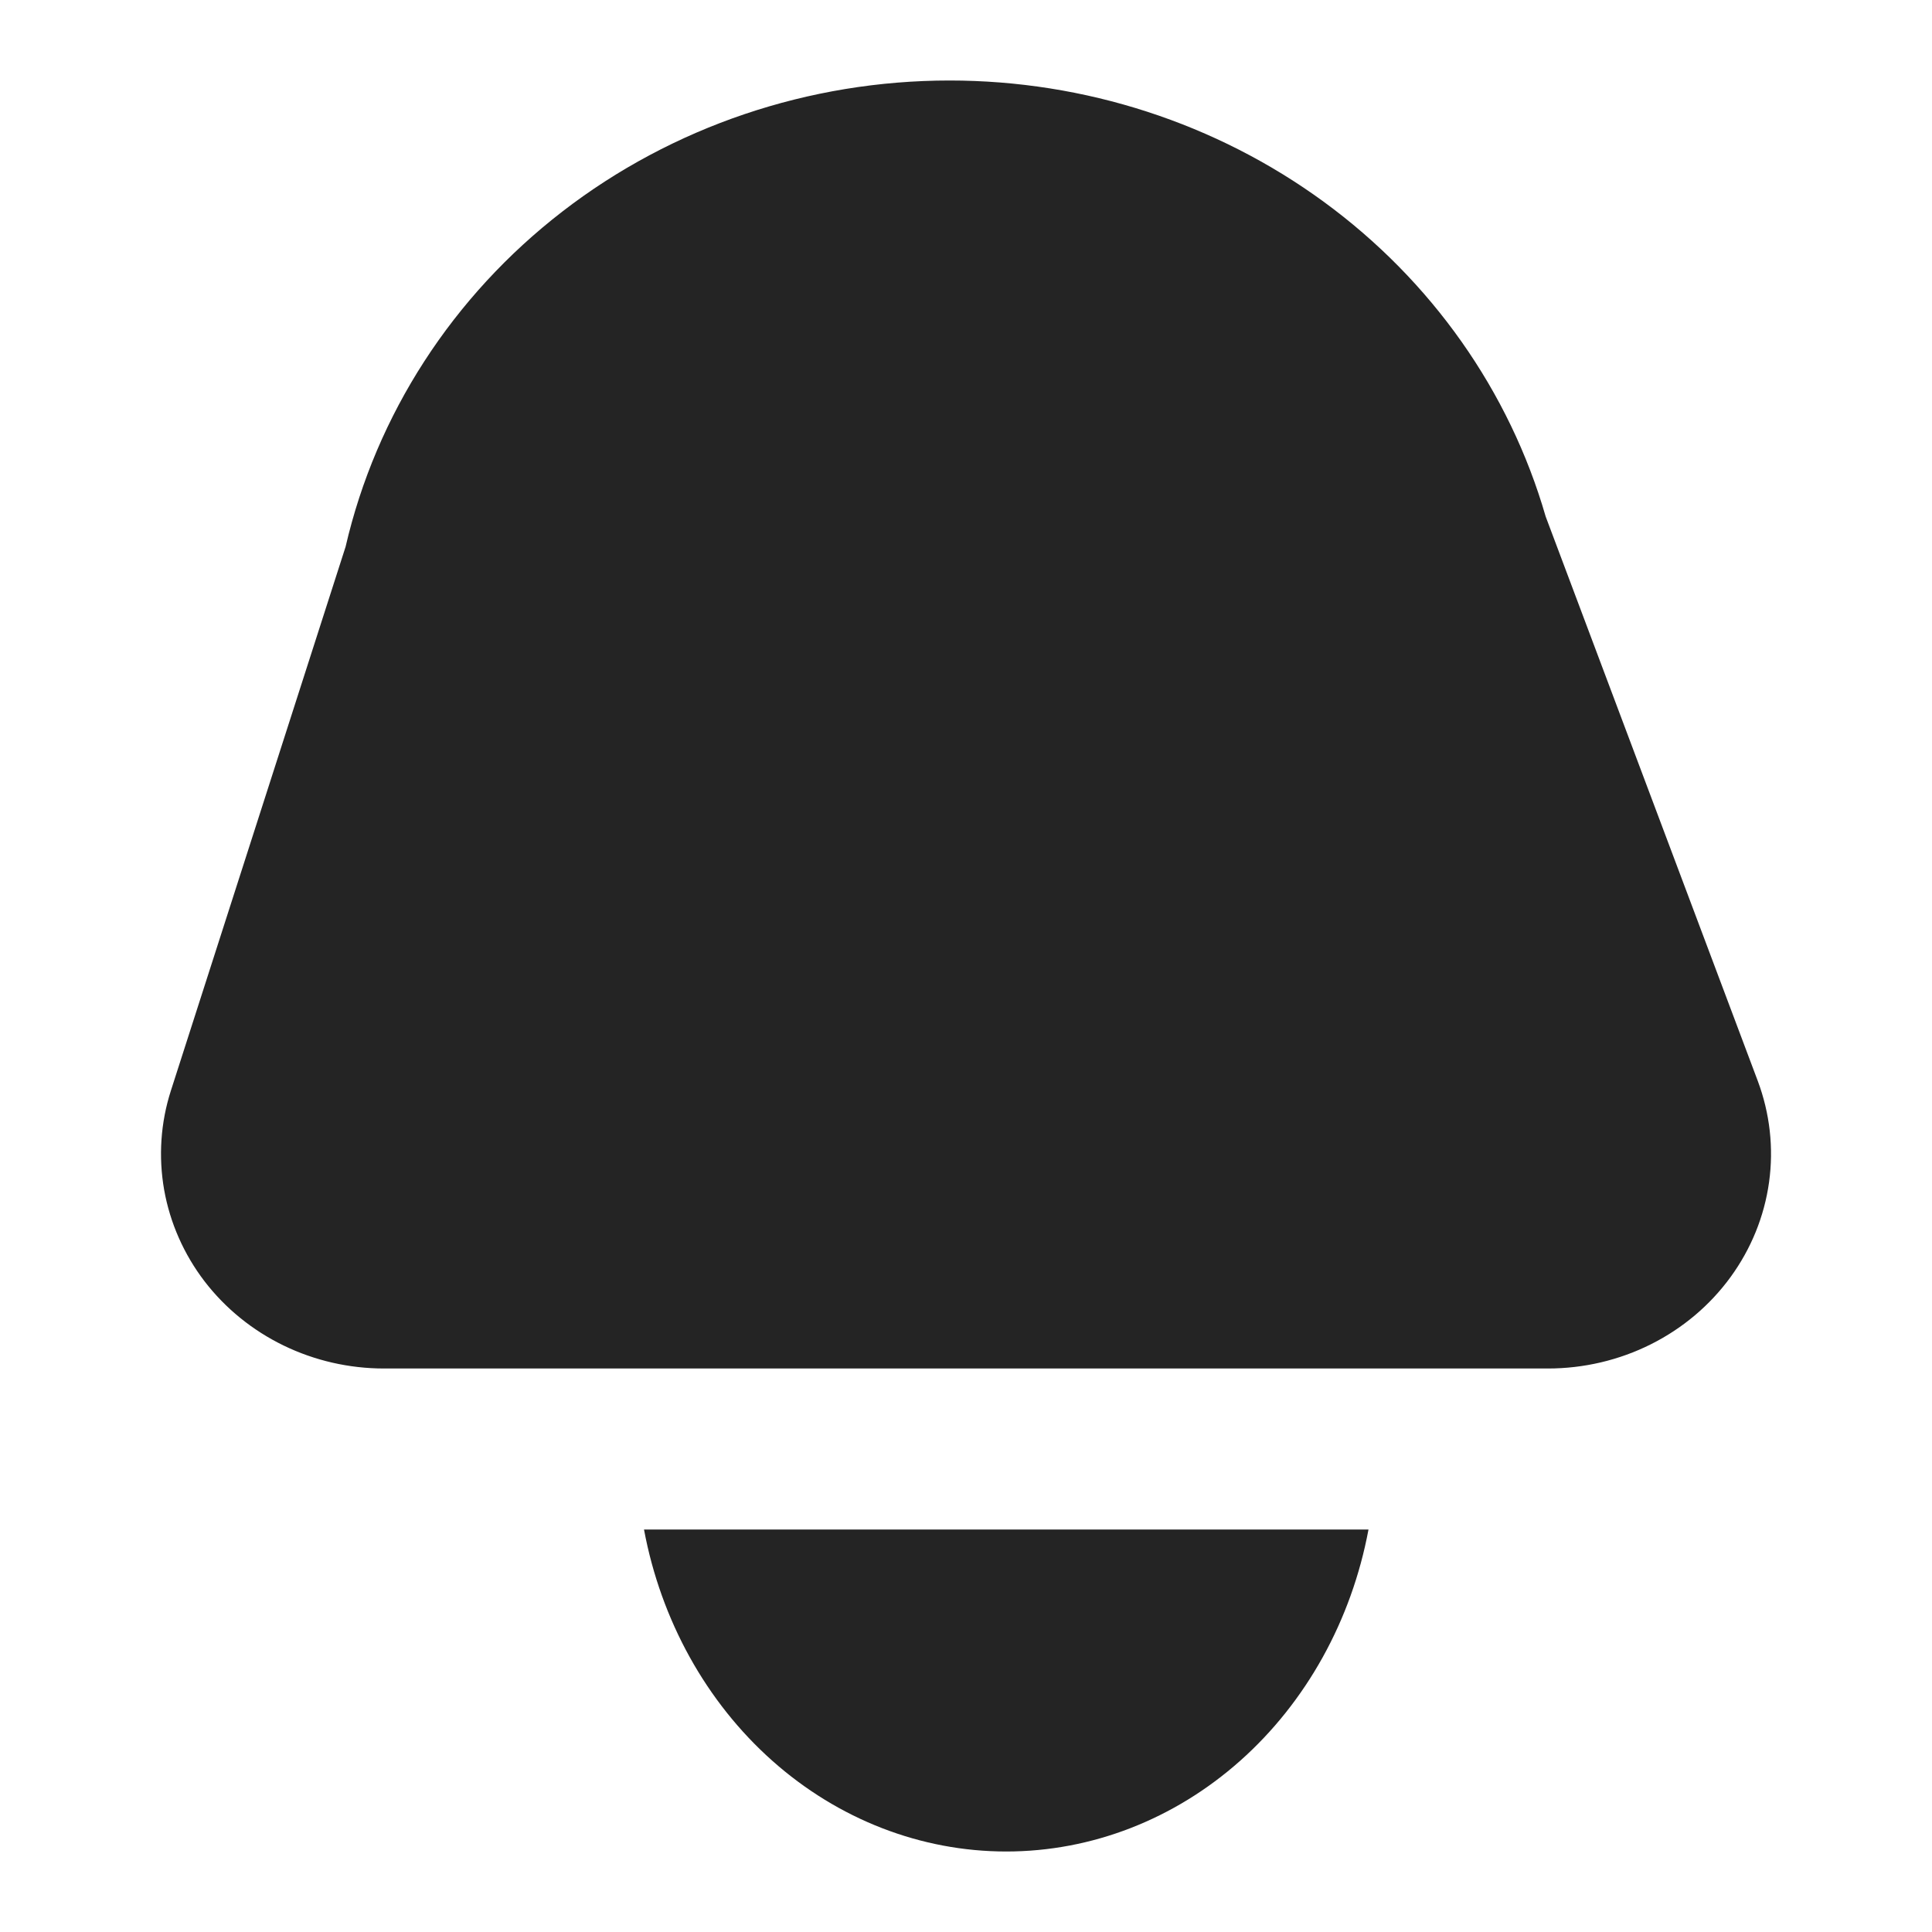 <svg width="24" height="24" viewBox="0 0 24 24" fill="none" xmlns="http://www.w3.org/2000/svg">
<path d="M4.77 17H19.229C19.674 17 20.113 16.897 20.508 16.699C20.902 16.502 21.242 16.215 21.497 15.865C21.753 15.514 21.917 15.11 21.976 14.685C22.035 14.26 21.986 13.829 21.835 13.426L19.201 6.417C18.751 4.859 17.783 3.486 16.446 2.508C15.109 1.53 13.475 1 11.796 1C10.047 1 8.351 1.574 6.987 2.627C5.623 3.68 4.673 5.149 4.293 6.792L2.123 13.548C1.995 13.946 1.967 14.368 2.039 14.78C2.112 15.191 2.284 15.581 2.541 15.917C2.799 16.253 3.135 16.526 3.522 16.714C3.909 16.902 4.336 17 4.77 17Z" fill="#242424"/>
<path d="M8 19C8.211 20.129 8.774 21.144 9.594 21.873C10.414 22.602 11.441 23 12.5 23C13.559 23 14.586 22.602 15.406 21.873C16.226 21.144 16.789 20.129 17 19H8Z" fill="#242424"/>
</svg>
